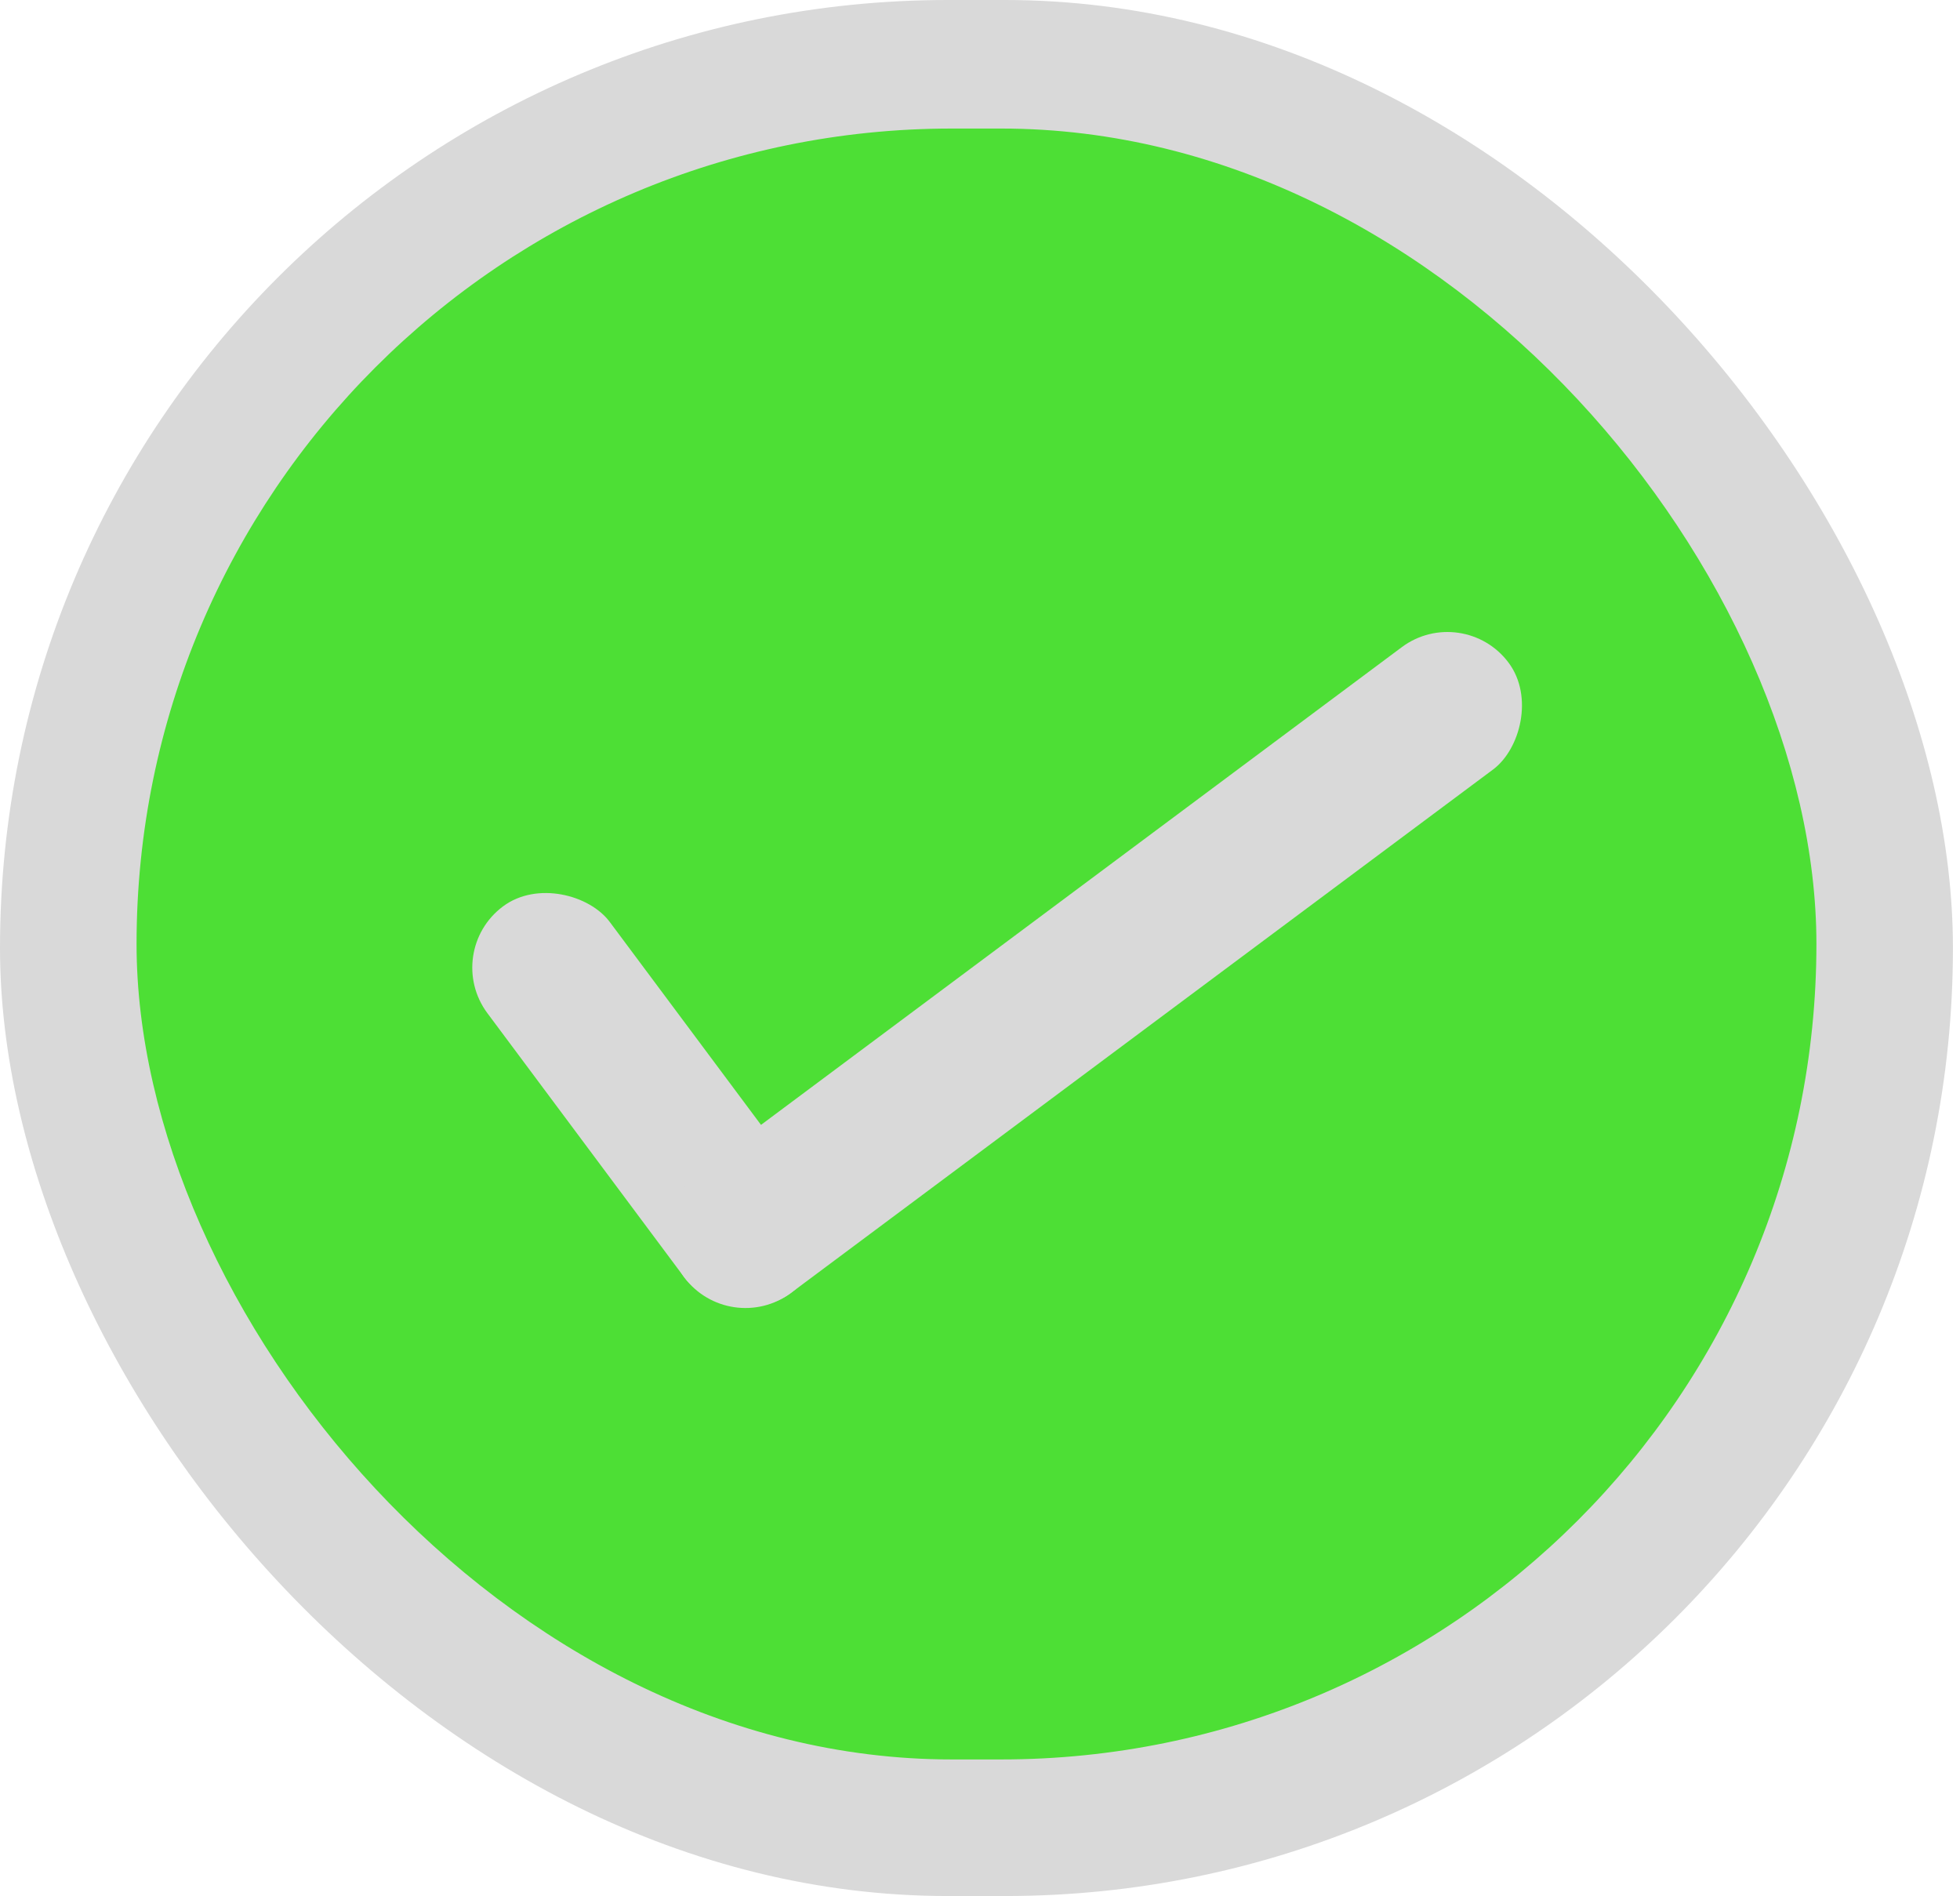 <svg width="244" height="236" viewBox="0 0 244 236" fill="none" xmlns="http://www.w3.org/2000/svg">
<rect width="243.121" height="236" rx="118" fill="#D9D9D9"/>
<rect x="17" y="16" width="209.125" height="203" rx="101.5" fill="#4DDF35"/>
<rect x="55" y="118.498" width="19" height="60" rx="9.5" transform="rotate(-36.701 55 118.498)" fill="#D9D9D9"/>
<rect x="90.858" y="166.604" width="19" height="128" rx="9.5" transform="rotate(-126.701 90.858 166.604)" fill="#D9D9D9"/>
</svg>
